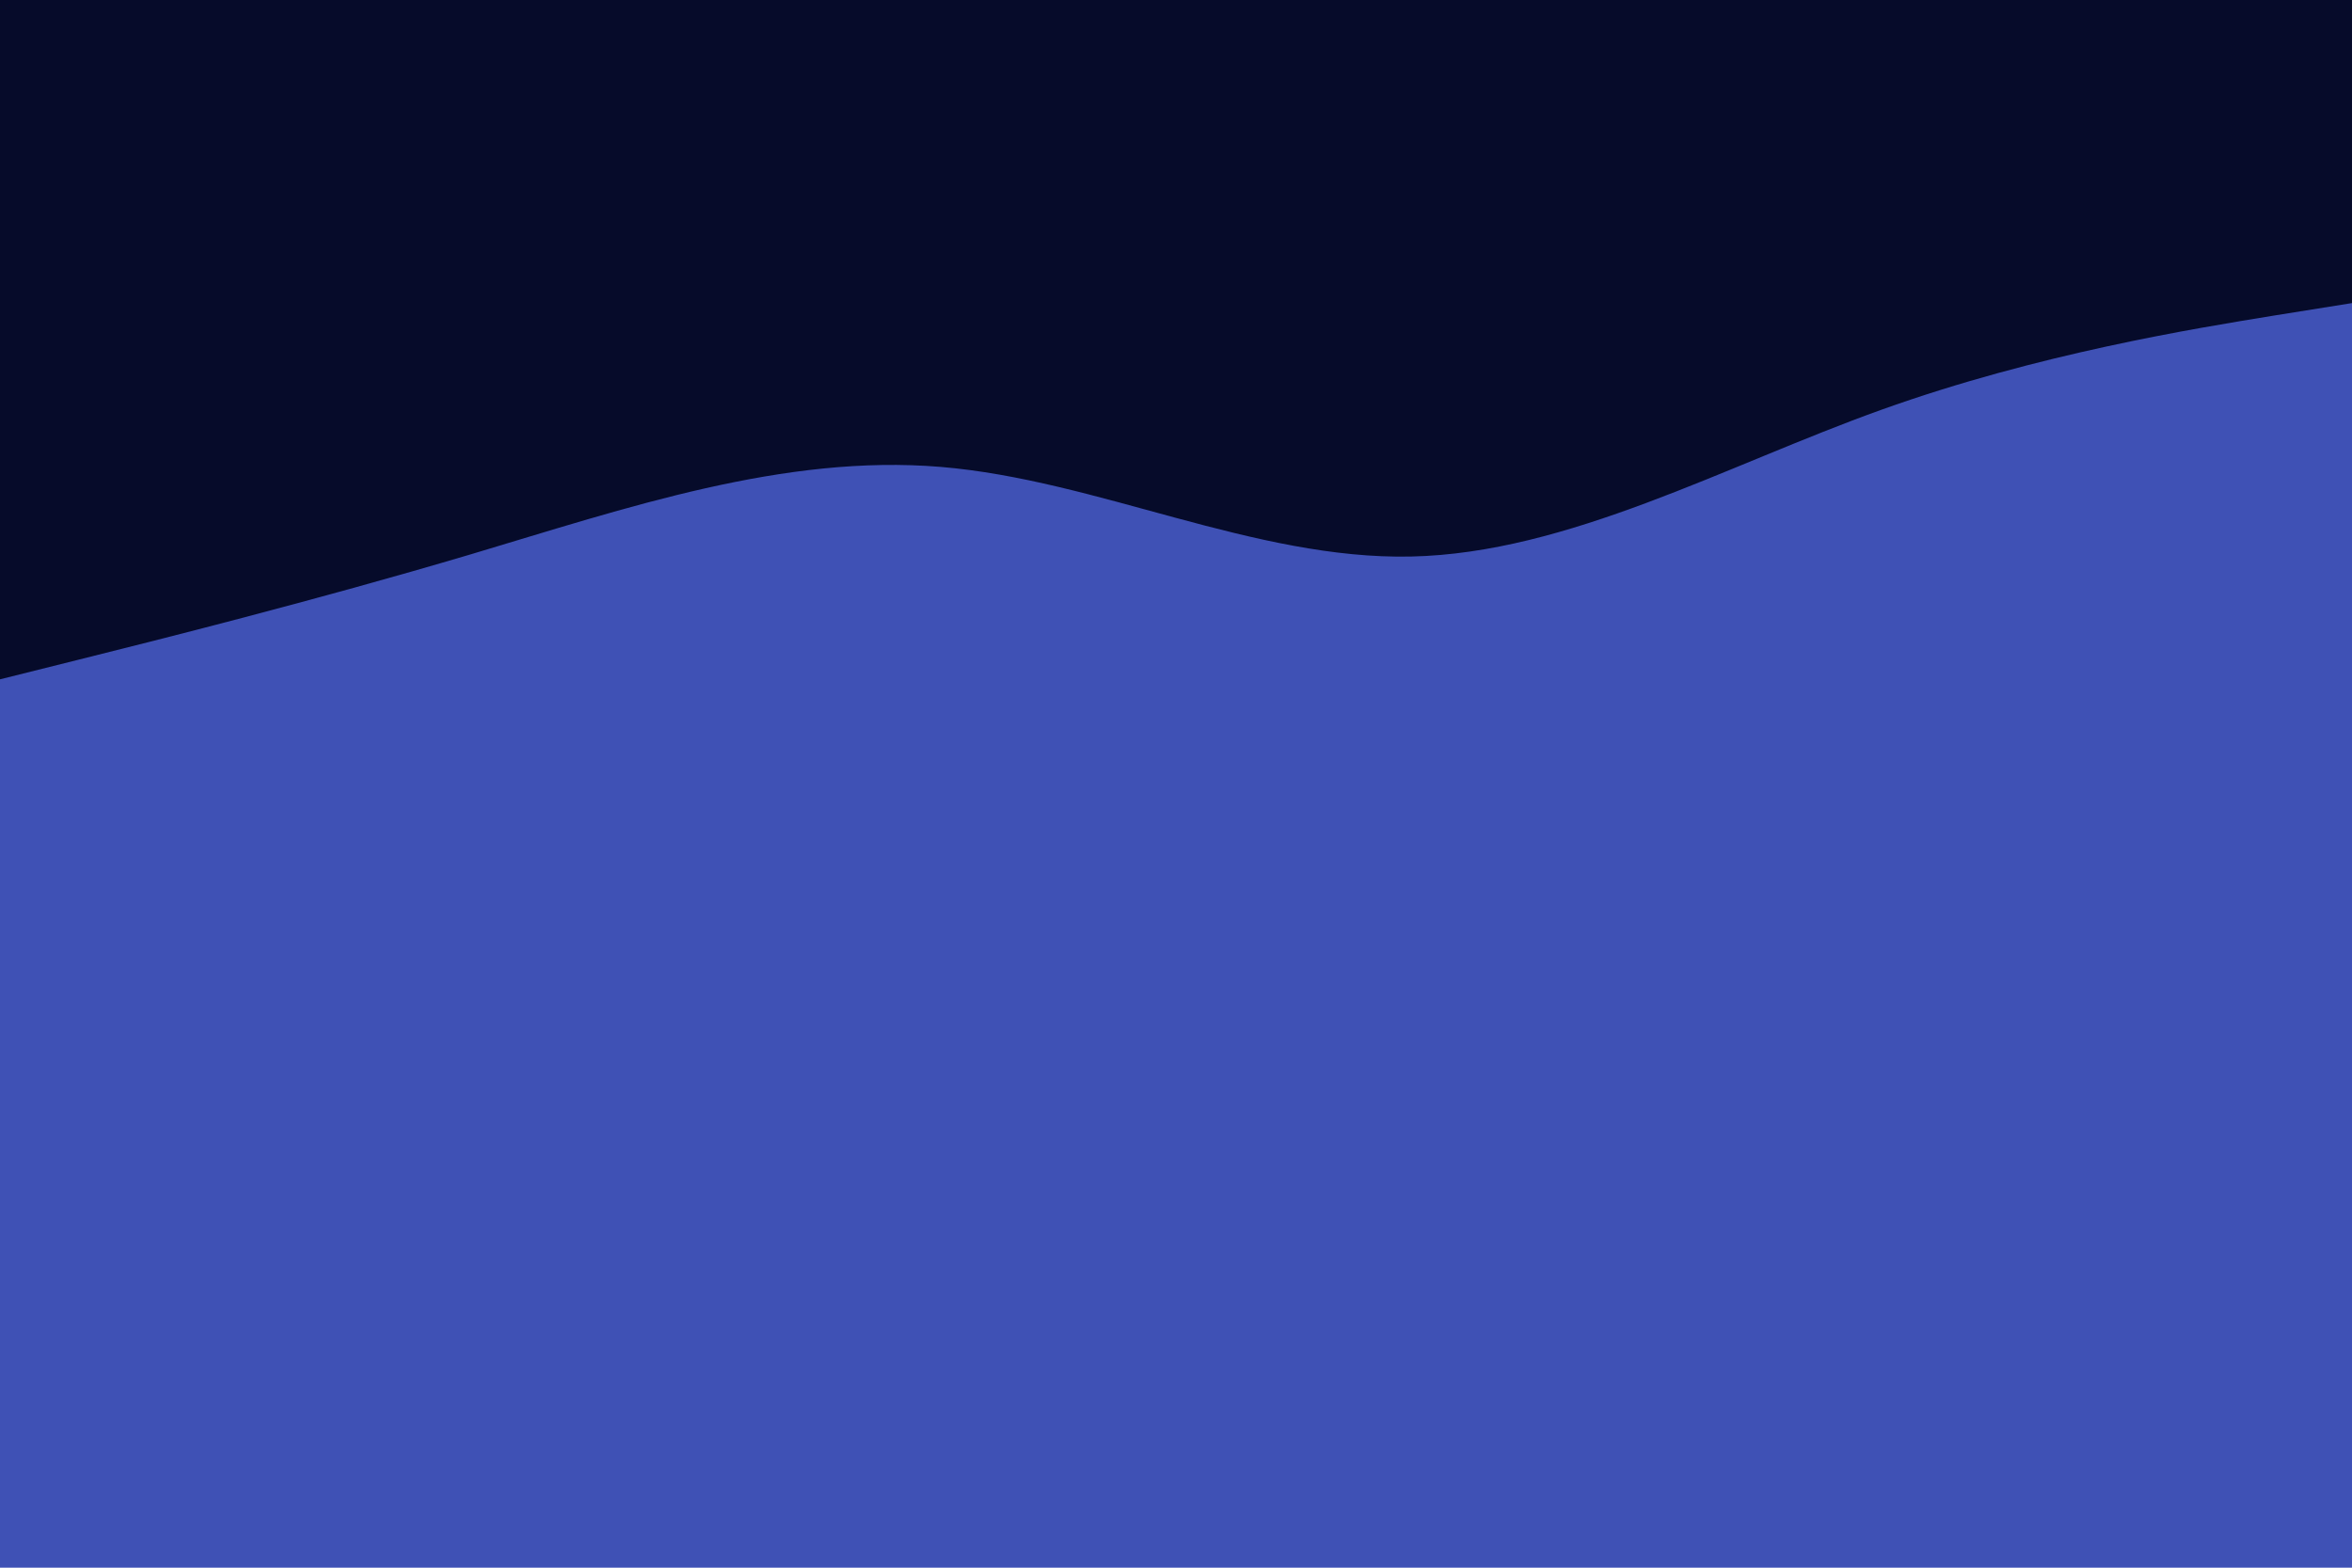 <svg id="visual" viewBox="0 0 900 600" width="900" height="600" xmlns="http://www.w3.org/2000/svg" xmlns:xlink="http://www.w3.org/1999/xlink" version="1.1"><rect x="0" y="0" width="900" height="600" fill="#3f51b5"></rect><path d="M0 260L30 252.5C60 245 120 230 180 212.2C240 194.3 300 173.7 360 178.7C420 183.7 480 214.3 540 213C600 211.7 660 178.3 720 156.8C780 135.3 840 125.7 870 120.8L900 116L900 0L870 0C840 0 780 0 720 0C660 0 600 0 540 0C480 0 420 0 360 0C300 0 240 0 180 0C120 0 60 0 30 0L0 0Z" fill="#060b2a" stroke-linecap="round" stroke-linejoin="miter"></path></svg>